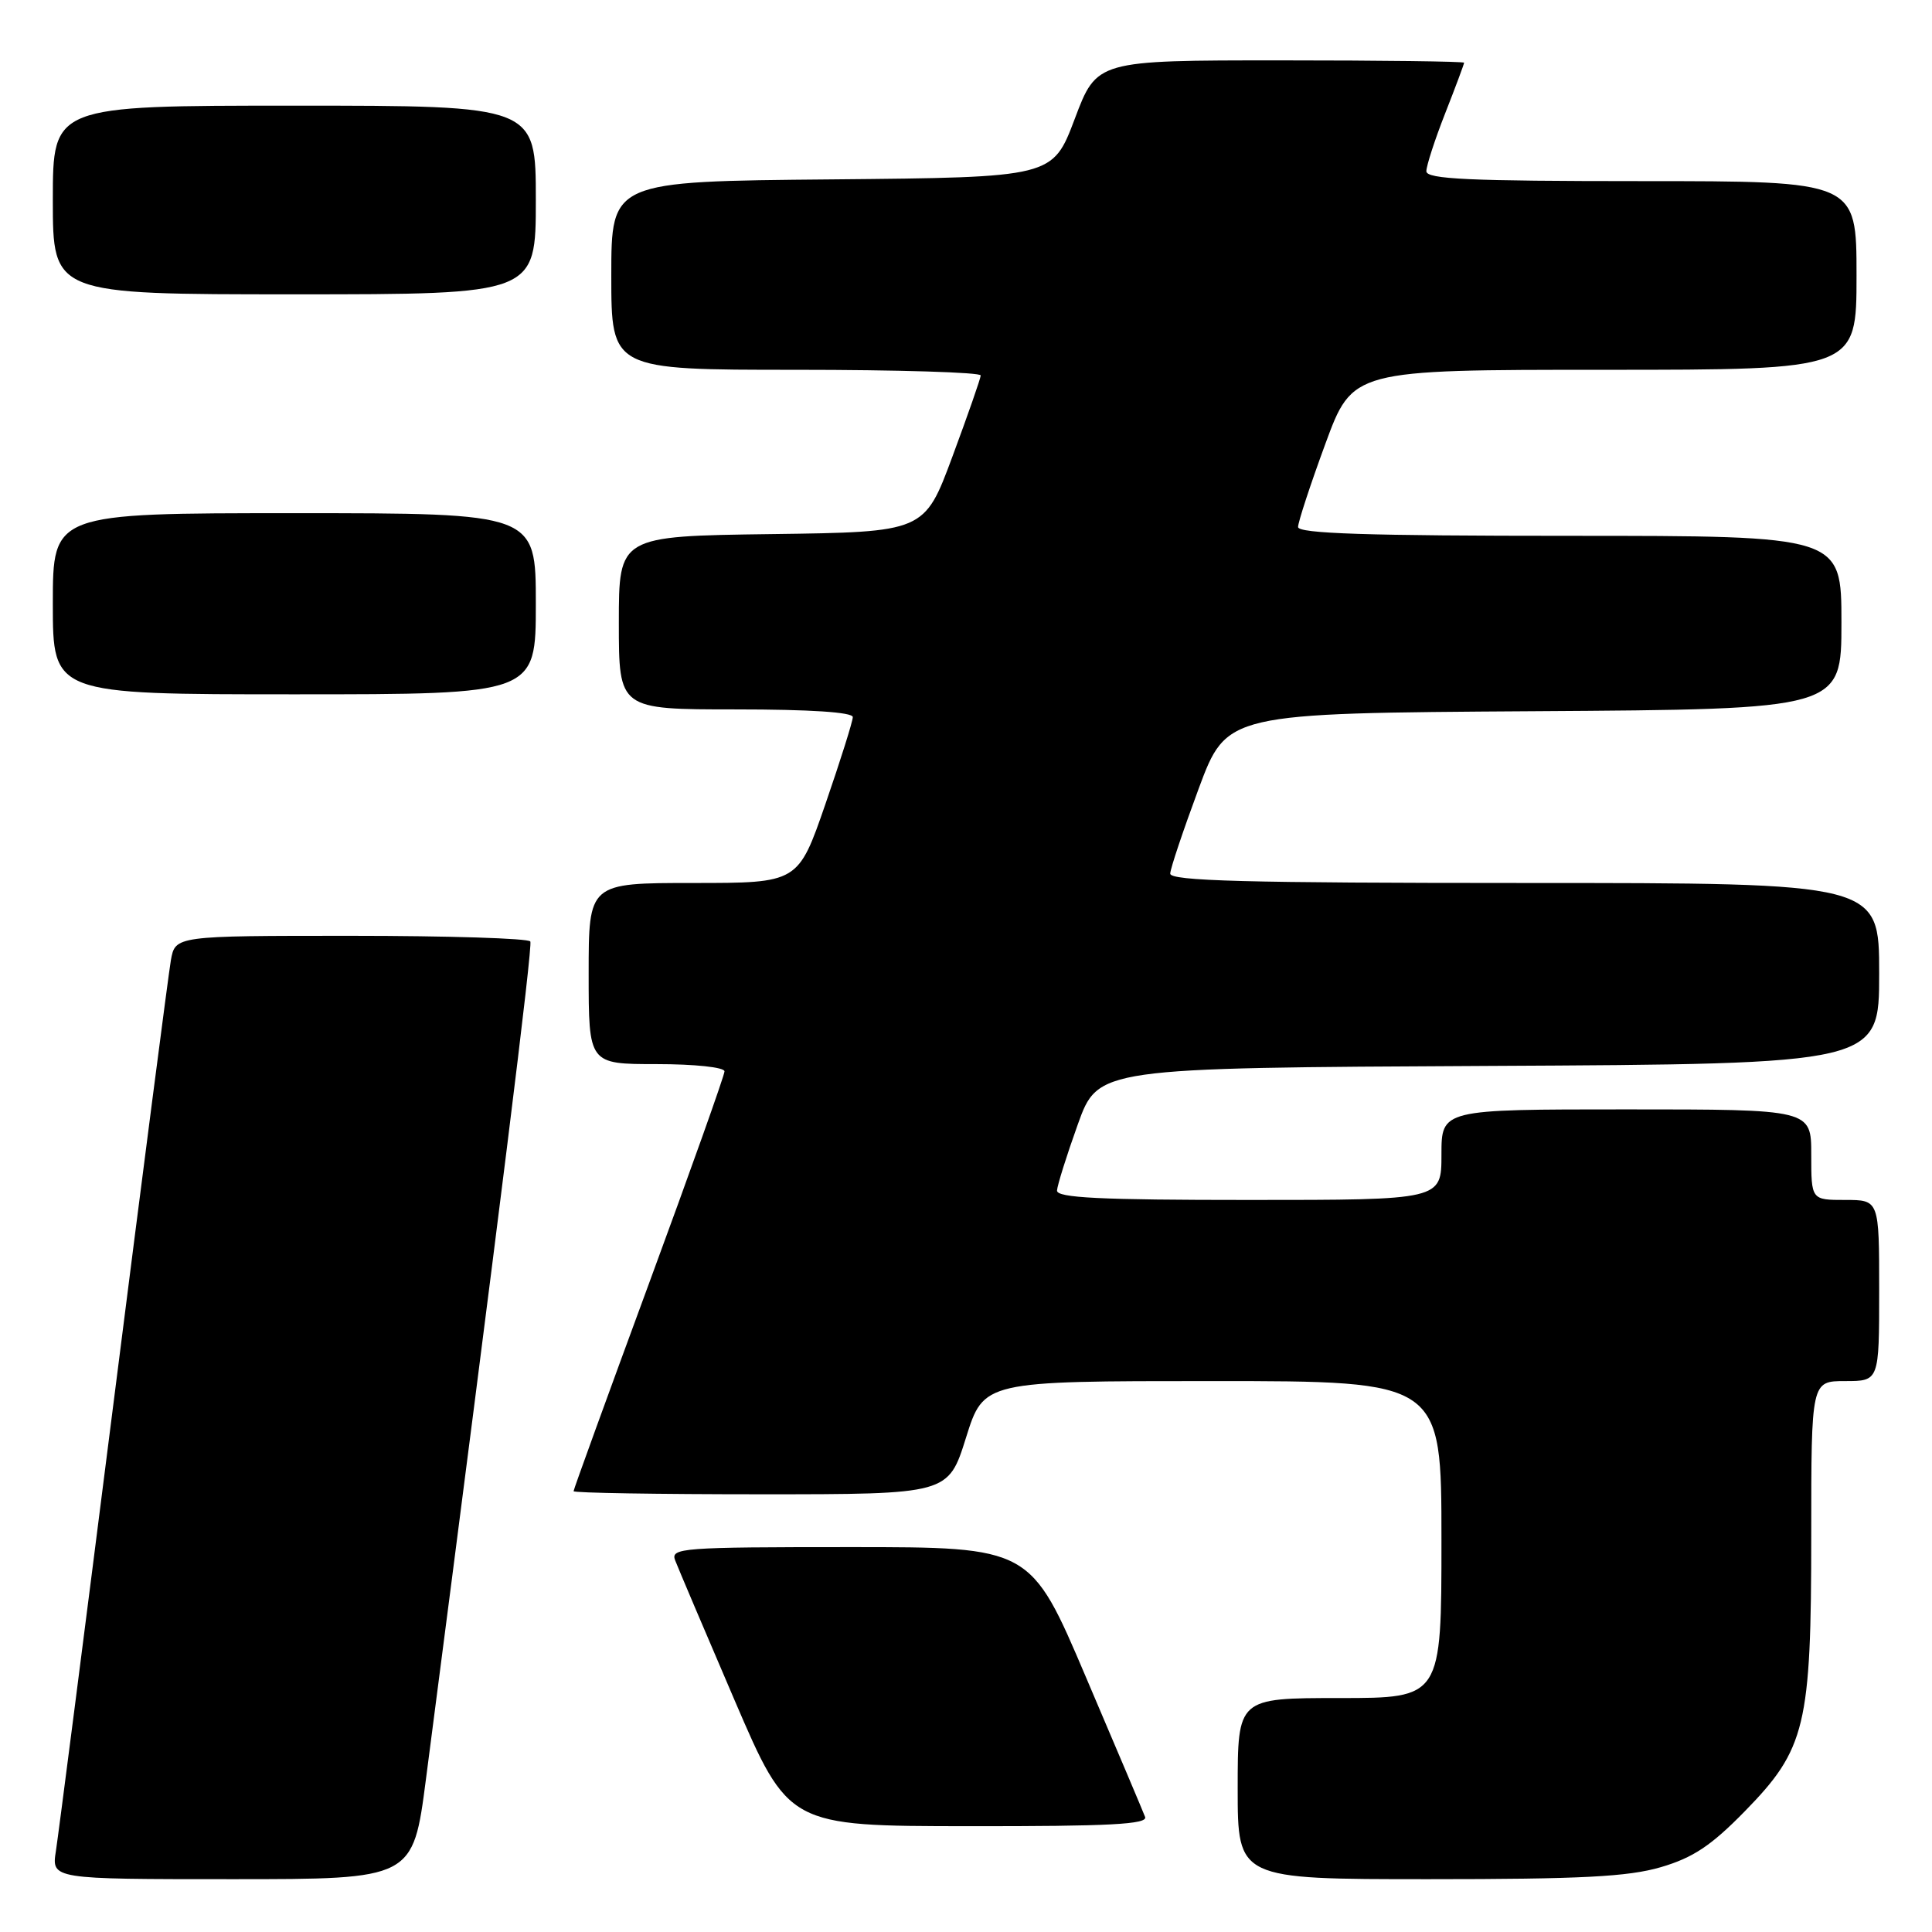 <?xml version="1.0" encoding="UTF-8" standalone="no"?>
<!DOCTYPE svg PUBLIC "-//W3C//DTD SVG 1.1//EN" "http://www.w3.org/Graphics/SVG/1.1/DTD/svg11.dtd" >
<svg xmlns="http://www.w3.org/2000/svg" xmlns:xlink="http://www.w3.org/1999/xlink" version="1.1" viewBox="0 0 256 256">
 <g >
 <path fill="currentColor"
d=" M 56.44 235.75 C 66.27 160.10 70.60 125.38 70.27 124.75 C 70.06 124.34 59.38 124.00 46.55 124.00 C 23.22 124.00 23.22 124.00 22.64 127.25 C 22.33 129.04 18.90 155.47 15.03 186.00 C 11.16 216.53 7.73 243.19 7.41 245.25 C 6.82 249.00 6.82 249.00 30.77 249.00 C 54.72 249.00 54.72 249.00 56.44 235.75 Z  M 220.07 247.41 C 224.33 246.16 226.73 244.57 231.18 240.02 C 239.27 231.75 240.00 228.73 240.00 203.32 C 240.00 183.00 240.00 183.00 244.50 183.00 C 249.00 183.00 249.00 183.00 249.00 171.00 C 249.00 159.00 249.00 159.00 244.50 159.00 C 240.00 159.00 240.00 159.00 240.00 153.00 C 240.00 147.00 240.00 147.00 215.50 147.00 C 191.00 147.00 191.00 147.00 191.00 153.00 C 191.00 159.00 191.00 159.00 165.50 159.00 C 145.73 159.00 140.01 158.72 140.06 157.75 C 140.10 157.06 141.33 153.12 142.81 149.00 C 145.50 141.50 145.50 141.50 197.25 141.24 C 249.00 140.98 249.00 140.98 249.00 128.99 C 249.00 117.00 249.00 117.00 202.00 117.00 C 165.03 117.00 155.01 116.73 155.06 115.75 C 155.09 115.06 156.79 110.00 158.83 104.50 C 162.55 94.50 162.55 94.50 203.27 94.24 C 244.00 93.98 244.00 93.98 244.00 82.49 C 244.00 71.00 244.00 71.00 208.00 71.00 C 181.19 71.00 172.00 70.70 172.00 69.83 C 172.00 69.19 173.62 64.24 175.61 58.83 C 179.22 49.00 179.22 49.00 212.61 49.00 C 246.00 49.00 246.00 49.00 246.00 36.50 C 246.00 24.00 246.00 24.00 217.50 24.00 C 194.67 24.00 189.00 23.74 189.00 22.69 C 189.00 21.97 190.12 18.51 191.50 15.00 C 192.88 11.49 194.00 8.48 194.00 8.31 C 194.00 8.14 183.05 8.00 169.67 8.00 C 145.33 8.00 145.33 8.00 142.41 15.75 C 139.48 23.50 139.48 23.50 110.24 23.77 C 81.00 24.03 81.00 24.03 81.00 36.52 C 81.00 49.00 81.00 49.00 105.50 49.00 C 118.97 49.00 129.98 49.34 129.95 49.75 C 129.93 50.16 128.24 55.00 126.20 60.50 C 122.49 70.50 122.49 70.50 102.24 70.77 C 82.00 71.04 82.00 71.04 82.00 82.52 C 82.00 94.00 82.00 94.00 97.50 94.00 C 107.33 94.00 113.00 94.37 113.00 95.02 C 113.00 95.57 111.37 100.75 109.38 106.52 C 105.76 117.00 105.76 117.00 91.88 117.00 C 78.00 117.00 78.00 117.00 78.00 129.00 C 78.00 141.00 78.00 141.00 87.00 141.00 C 92.05 141.00 96.00 141.42 96.00 141.96 C 96.00 142.48 91.50 155.12 86.00 170.05 C 80.50 184.98 76.00 197.37 76.00 197.59 C 76.00 197.82 87.17 198.00 100.82 198.00 C 125.65 198.00 125.65 198.00 128.00 190.50 C 130.35 183.00 130.35 183.00 160.68 183.00 C 191.00 183.00 191.00 183.00 191.00 204.00 C 191.00 225.00 191.00 225.00 177.50 225.00 C 164.00 225.00 164.00 225.00 164.00 237.00 C 164.00 249.00 164.00 249.00 189.32 249.00 C 209.53 249.00 215.73 248.68 220.07 247.41 Z  M 151.73 240.75 C 151.47 240.06 147.95 231.74 143.90 222.25 C 136.56 205.00 136.56 205.00 112.67 205.00 C 90.33 205.00 88.83 205.11 89.46 206.75 C 89.83 207.71 93.36 216.03 97.31 225.23 C 104.50 241.96 104.50 241.96 128.36 241.98 C 147.04 242.00 152.11 241.73 151.73 240.75 Z  M 71.00 80.00 C 71.00 68.00 71.00 68.00 39.00 68.00 C 7.00 68.00 7.00 68.00 7.00 80.00 C 7.00 92.00 7.00 92.00 39.00 92.00 C 71.00 92.00 71.00 92.00 71.00 80.00 Z  M 71.00 26.50 C 71.00 14.00 71.00 14.00 39.00 14.00 C 7.00 14.00 7.00 14.00 7.00 26.50 C 7.00 39.00 7.00 39.00 39.00 39.00 C 71.00 39.00 71.00 39.00 71.00 26.50 Z "/>
</g>
</svg>